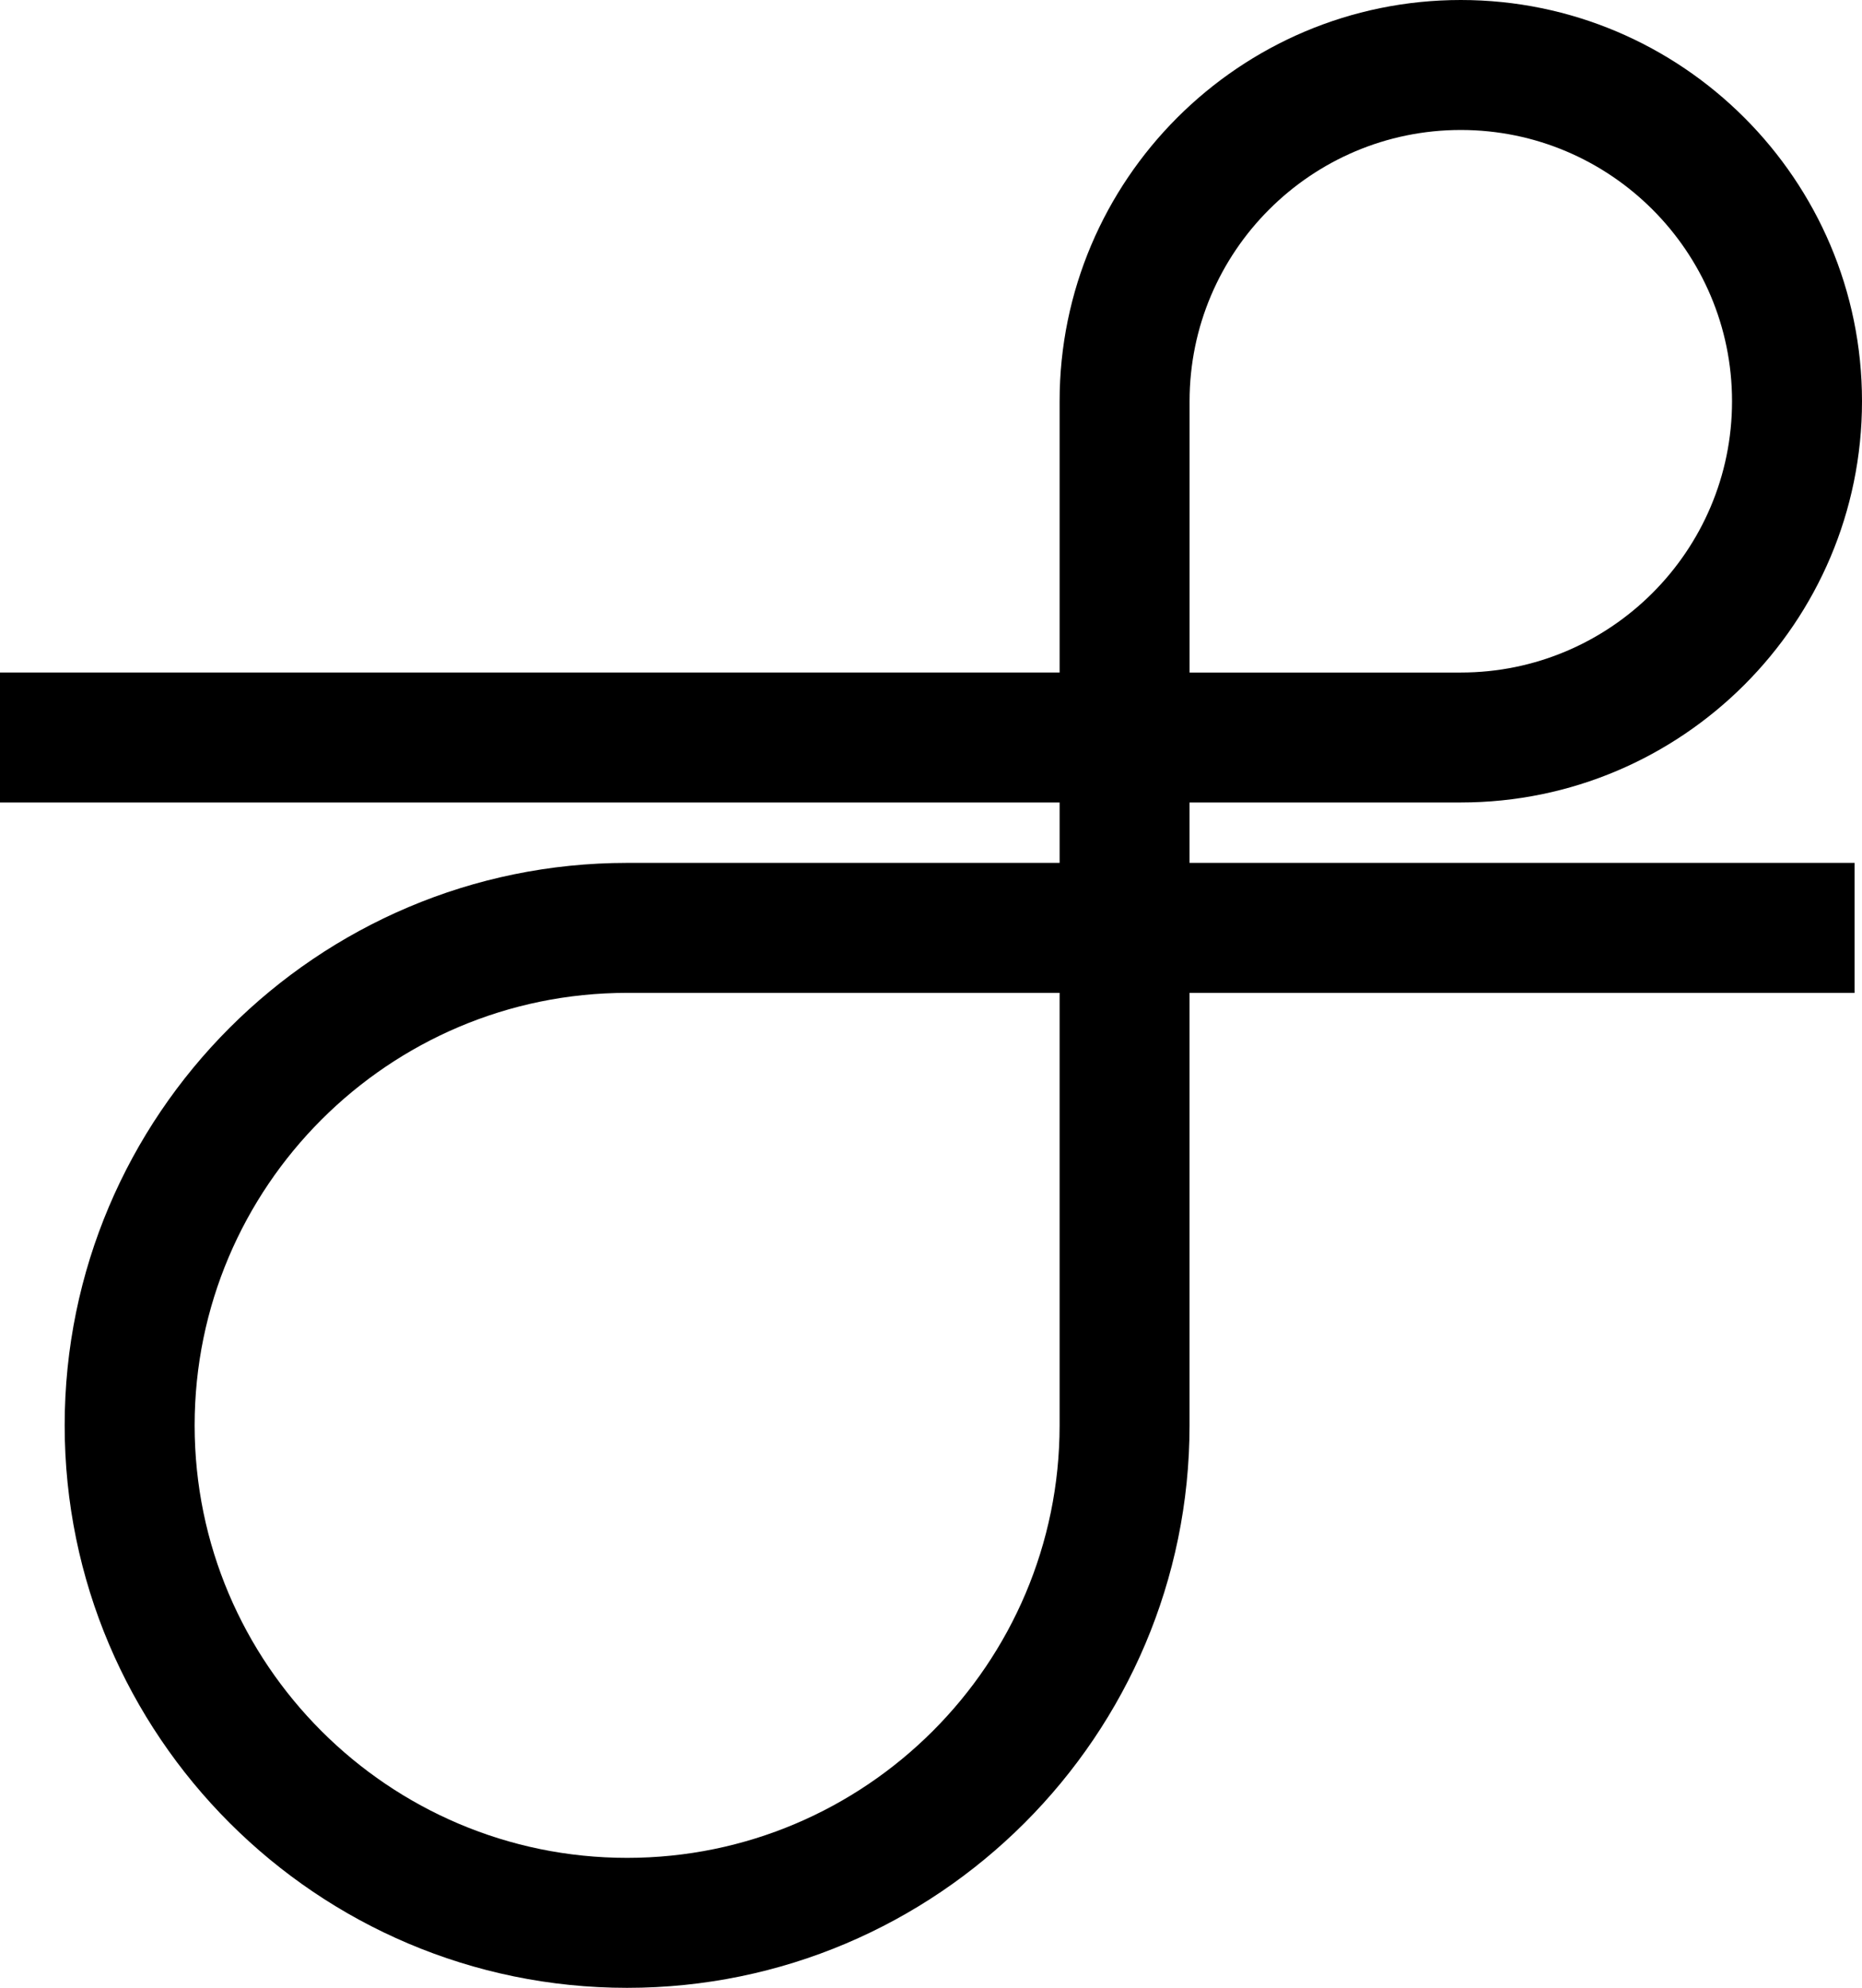 <svg id="Layer_1" data-name="Layer 1" xmlns="http://www.w3.org/2000/svg" viewBox="0 0 585.94 625.49">   <path d="M374.34,252.51h85.35c69.62,0,126.25-56.64,126.25-126.25S529.31,0,459.69,0s-126.25,56.64-126.25,126.25v85.36H0v40.9H333.44v19.01H197.34c-97.59,0-176.99,79.4-176.99,176.99s79.4,176.99,176.99,176.99,176.99-79.4,176.99-176.99v-136.09h209.27v-40.9h-209.27v-19.01Zm-40.9,196c0,75.04-61.05,136.09-136.1,136.09s-136.09-61.05-136.09-136.09,61.05-136.09,136.09-136.09h136.1v136.09Zm40.9-322.25c0-47.07,38.29-85.36,85.35-85.36s85.35,38.29,85.35,85.36-38.29,85.36-85.35,85.36h-85.35V126.25Z"></path> </svg>